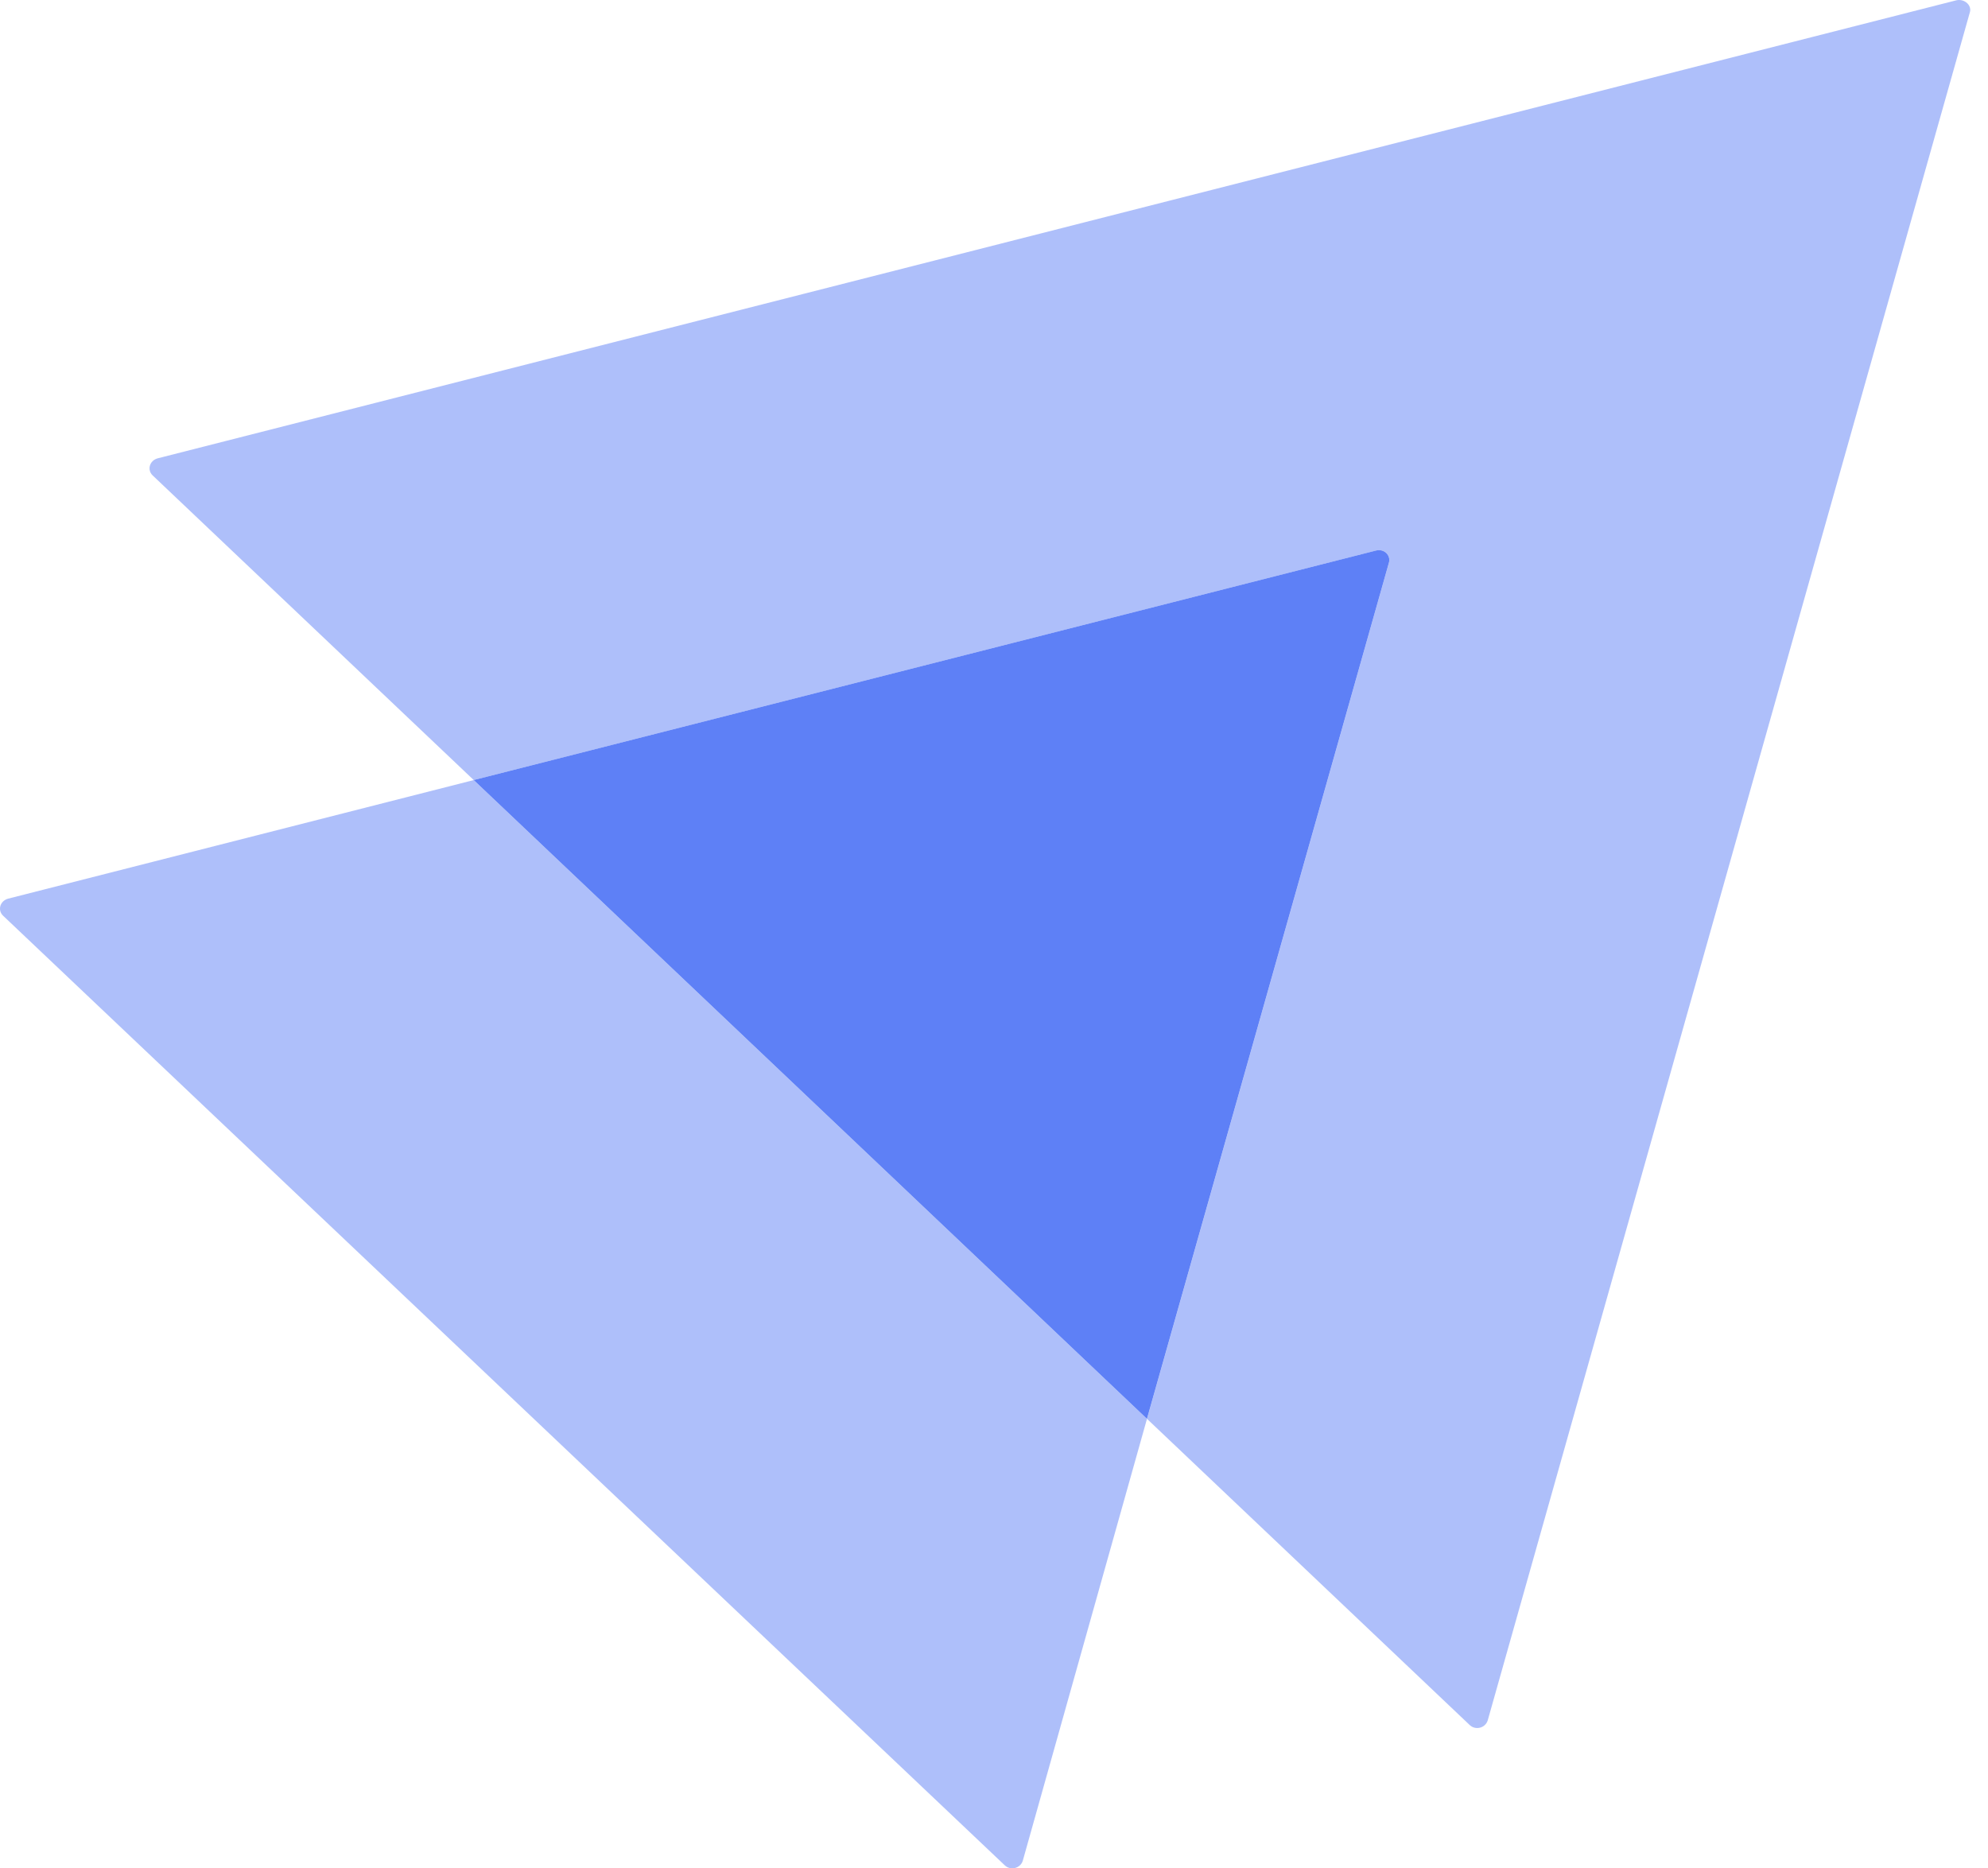<svg width="83" height="78" viewBox="0 0 83 78" fill="none" xmlns="http://www.w3.org/2000/svg">
<path opacity="0.5" d="M82.239 0.527L62.113 71.825C62.01 72.149 61.601 72.246 61.362 72.019L47.888 59.235L57.985 23.505C58.087 23.182 57.781 22.89 57.439 22.988L19.779 32.567L6.373 19.848C6.135 19.622 6.237 19.233 6.578 19.136L81.693 0.009C82.034 -0.056 82.341 0.236 82.239 0.527Z" fill="#5E80F6"/>
<path opacity="0.5" d="M47.887 59.235L42.702 77.683C42.6 78.006 42.191 78.103 41.952 77.877L0.13 38.231C-0.109 38.004 -0.006 37.616 0.335 37.519L19.779 32.567L47.887 59.235Z" fill="#5E80F6"/>
<path d="M57.984 23.505L47.886 59.234L19.778 32.566L57.438 22.987C57.779 22.89 58.086 23.181 57.984 23.505Z" fill="#5E80F6"/>
</svg>
